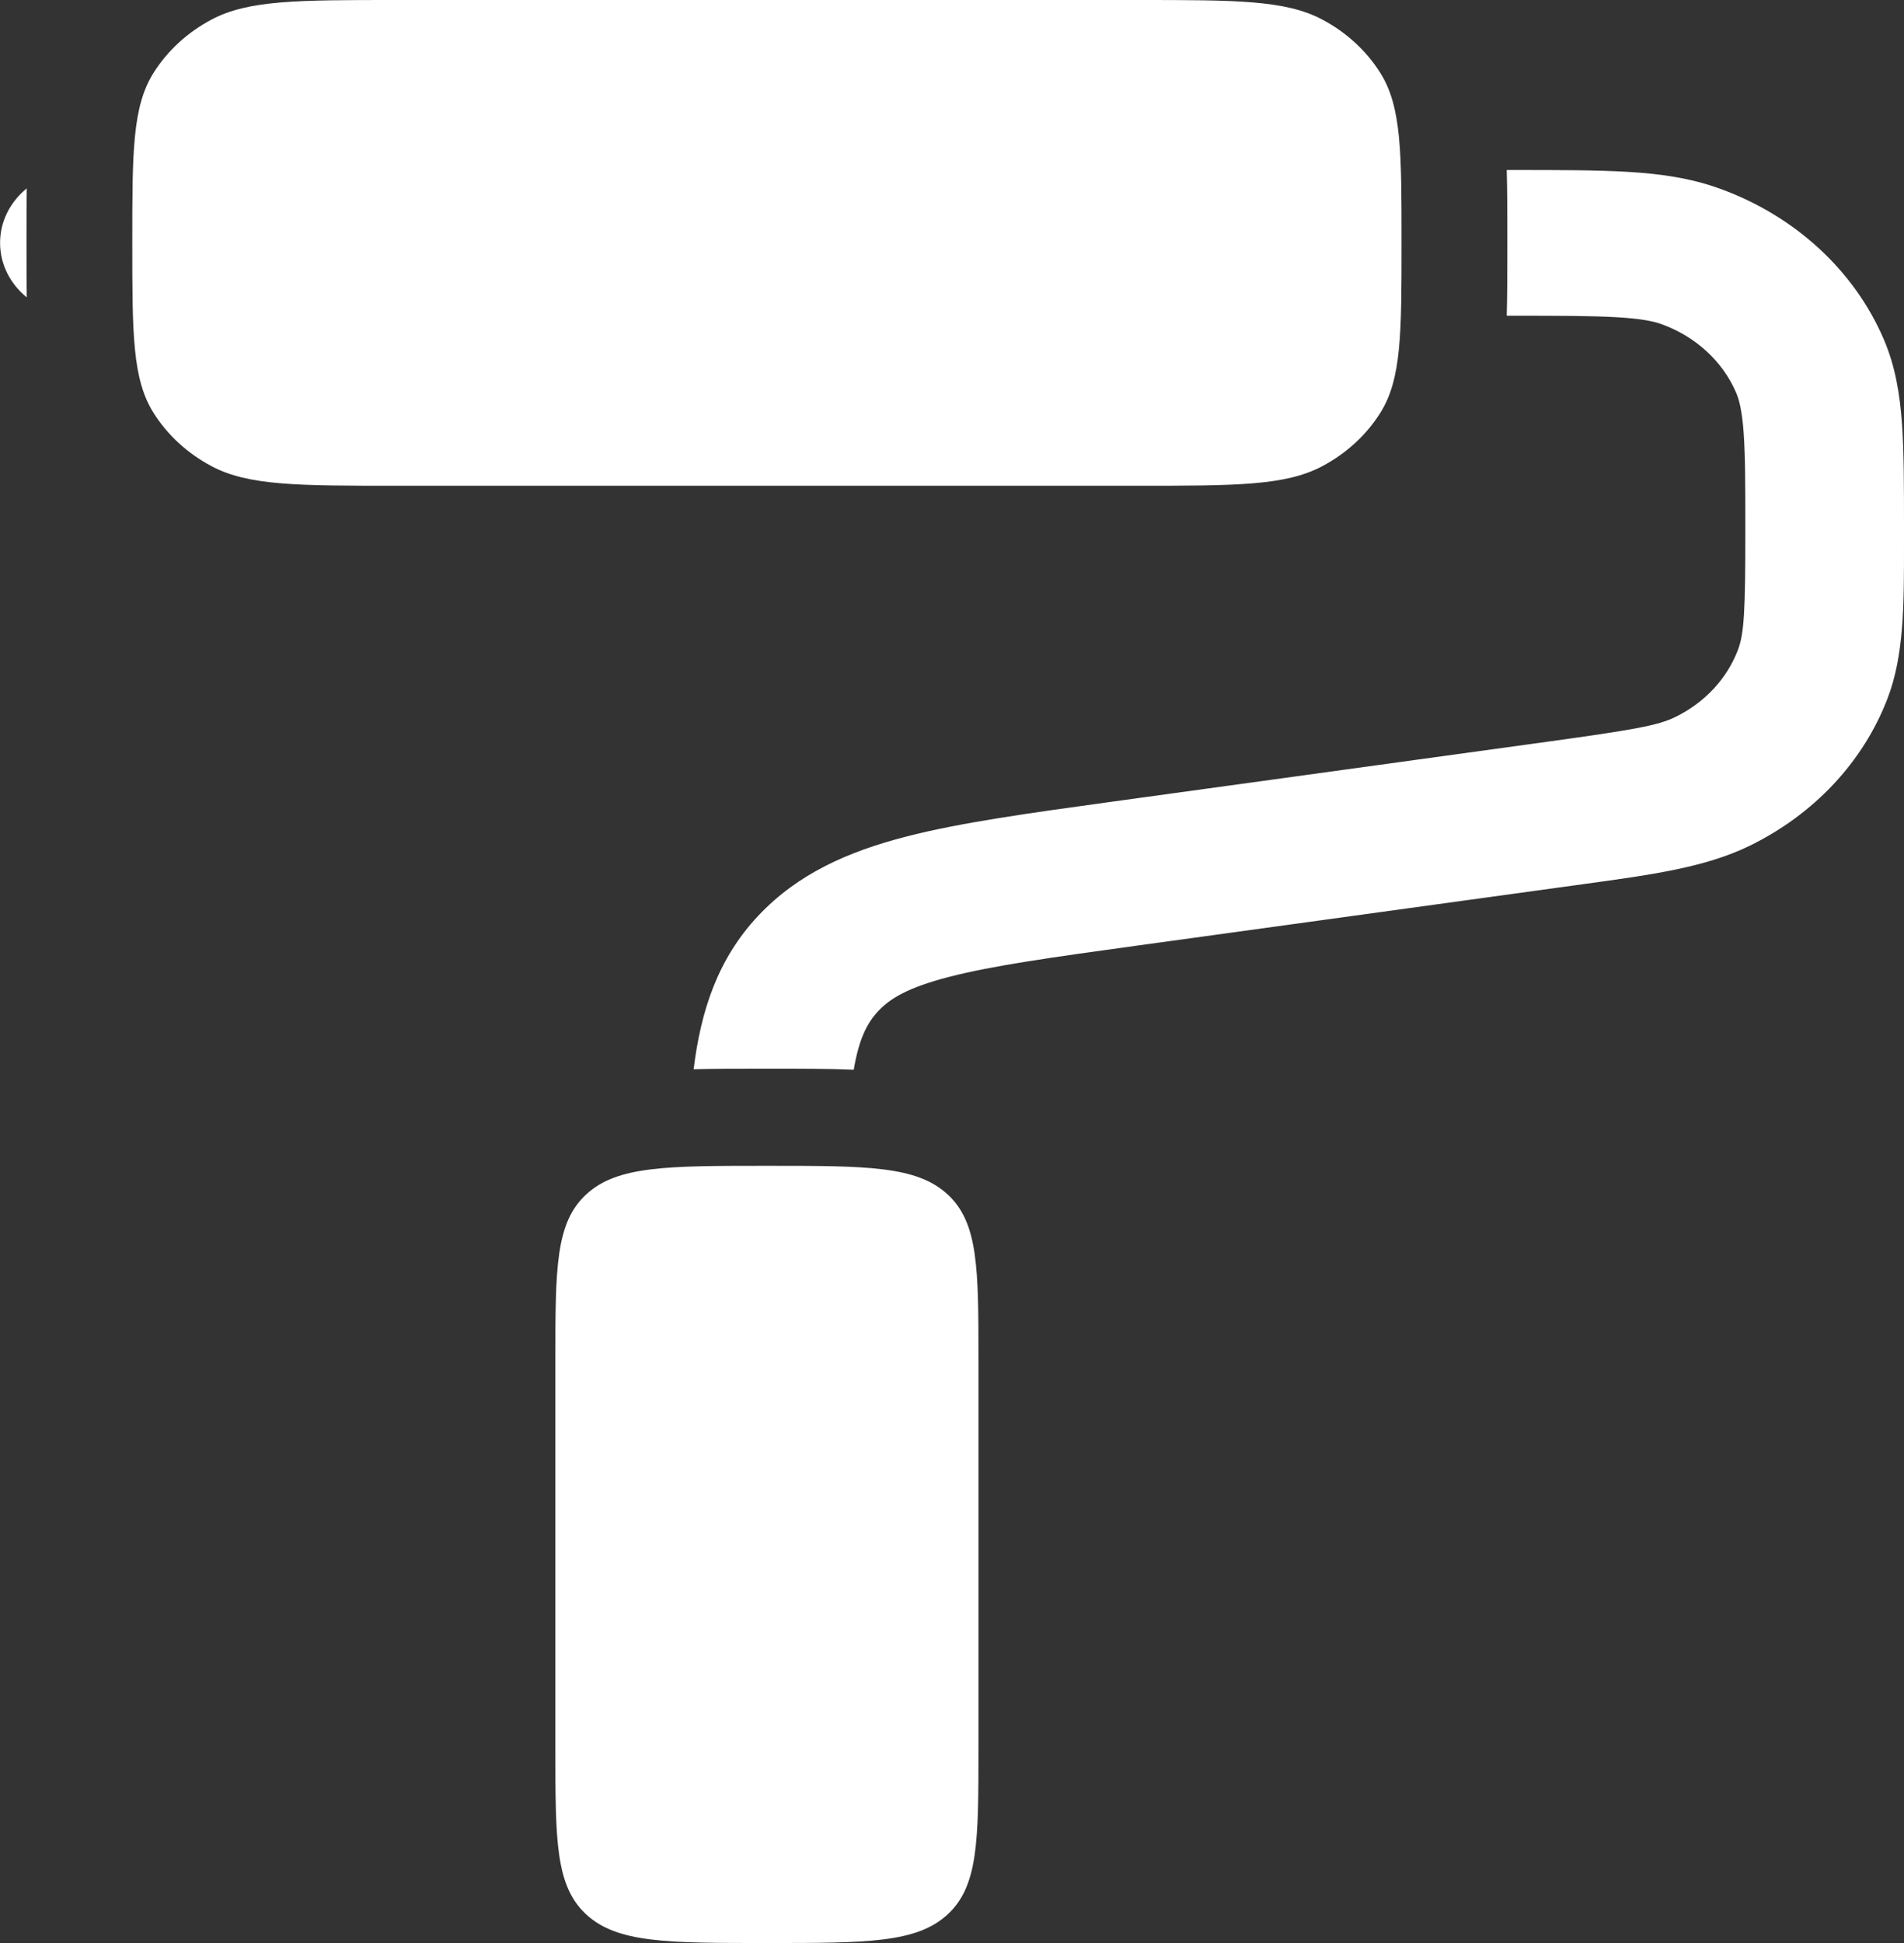 <svg xmlns="http://www.w3.org/2000/svg" width="98" height="100" viewBox="0 0 98 100" fill="none">
<rect x="0" y="0" width="98" height="100" fill="#333333" stroke="none"/>
<path d="M6.809 12.5C6.809 7.827 6.809 5.49 7.903 3.75C8.62 2.61 9.651 1.663 10.892 1.005C12.787 -3.72529e-07 15.331 0 20.419 0H58.528C63.616 0 66.16 -3.72529e-07 68.055 1.005C69.296 1.663 70.327 2.61 71.044 3.75C72.138 5.49 72.138 7.827 72.138 12.5C72.138 17.173 72.138 19.51 71.044 21.25C70.327 22.39 69.296 23.337 68.055 23.995C66.16 25 63.616 25 58.528 25H20.419C15.331 25 12.787 25 10.892 23.995C9.651 23.337 8.62 22.39 7.903 21.25C6.809 19.51 6.809 17.173 6.809 12.5Z" fill="white"/>
<path d="M1.377 9.695C0.534 10.382 0.004 11.384 0.004 12.5C0.004 13.616 0.534 14.618 1.377 15.305C1.365 14.481 1.365 13.61 1.365 12.701V12.299C1.365 11.39 1.365 10.519 1.377 9.695Z" fill="white"/>
<path d="M28.585 70V90C28.585 94.714 28.585 97.071 30.18 98.535C31.774 100 34.341 100 39.474 100C44.606 100 47.172 100 48.767 98.535C50.362 97.071 50.362 94.714 50.362 90V70C50.362 65.286 50.362 62.929 48.767 61.465C47.172 60 44.606 60 39.474 60C34.341 60 31.774 60 30.18 61.465C28.585 62.929 28.585 65.286 28.585 70Z" fill="white"/>
<path d="M77.552 16.25H77.829C80.304 16.25 81.965 16.252 83.253 16.329C84.506 16.404 85.118 16.539 85.521 16.684C87.278 17.32 88.668 18.597 89.36 20.21C89.519 20.58 89.666 21.143 89.748 22.294C89.831 23.476 89.834 25.002 89.834 27.275C89.834 31.462 89.776 32.609 89.445 33.469C88.877 34.946 87.727 36.173 86.221 36.907C85.344 37.335 84.117 37.558 79.609 38.179L57.161 41.271C52.955 41.851 49.424 42.337 46.634 43.058C43.677 43.821 41.061 44.961 39.02 47.139C36.933 49.363 36.073 52.027 35.701 55.031C36.813 54.999 37.987 55 39.178 55H39.771C41.213 55 42.63 54.999 43.942 55.055C44.214 53.451 44.636 52.643 45.207 52.033C45.803 51.398 46.718 50.827 48.844 50.278C51.081 49.7 54.099 49.277 58.627 48.653L81.469 45.507C85.012 45.022 87.771 44.644 90.053 43.53C93.365 41.914 95.895 39.215 97.145 35.967C98.005 33.73 98.003 31.168 98 27.878V27.155C98 25.033 98 23.262 97.896 21.806C97.788 20.291 97.557 18.858 96.959 17.463C95.437 13.913 92.377 11.103 88.513 9.706C86.993 9.156 85.433 8.943 83.784 8.845C82.199 8.75 80.27 8.75 77.96 8.75H77.552C77.583 9.843 77.583 11.034 77.583 12.299V12.701C77.583 13.966 77.583 15.156 77.552 16.25Z" fill="white"/>
</svg>